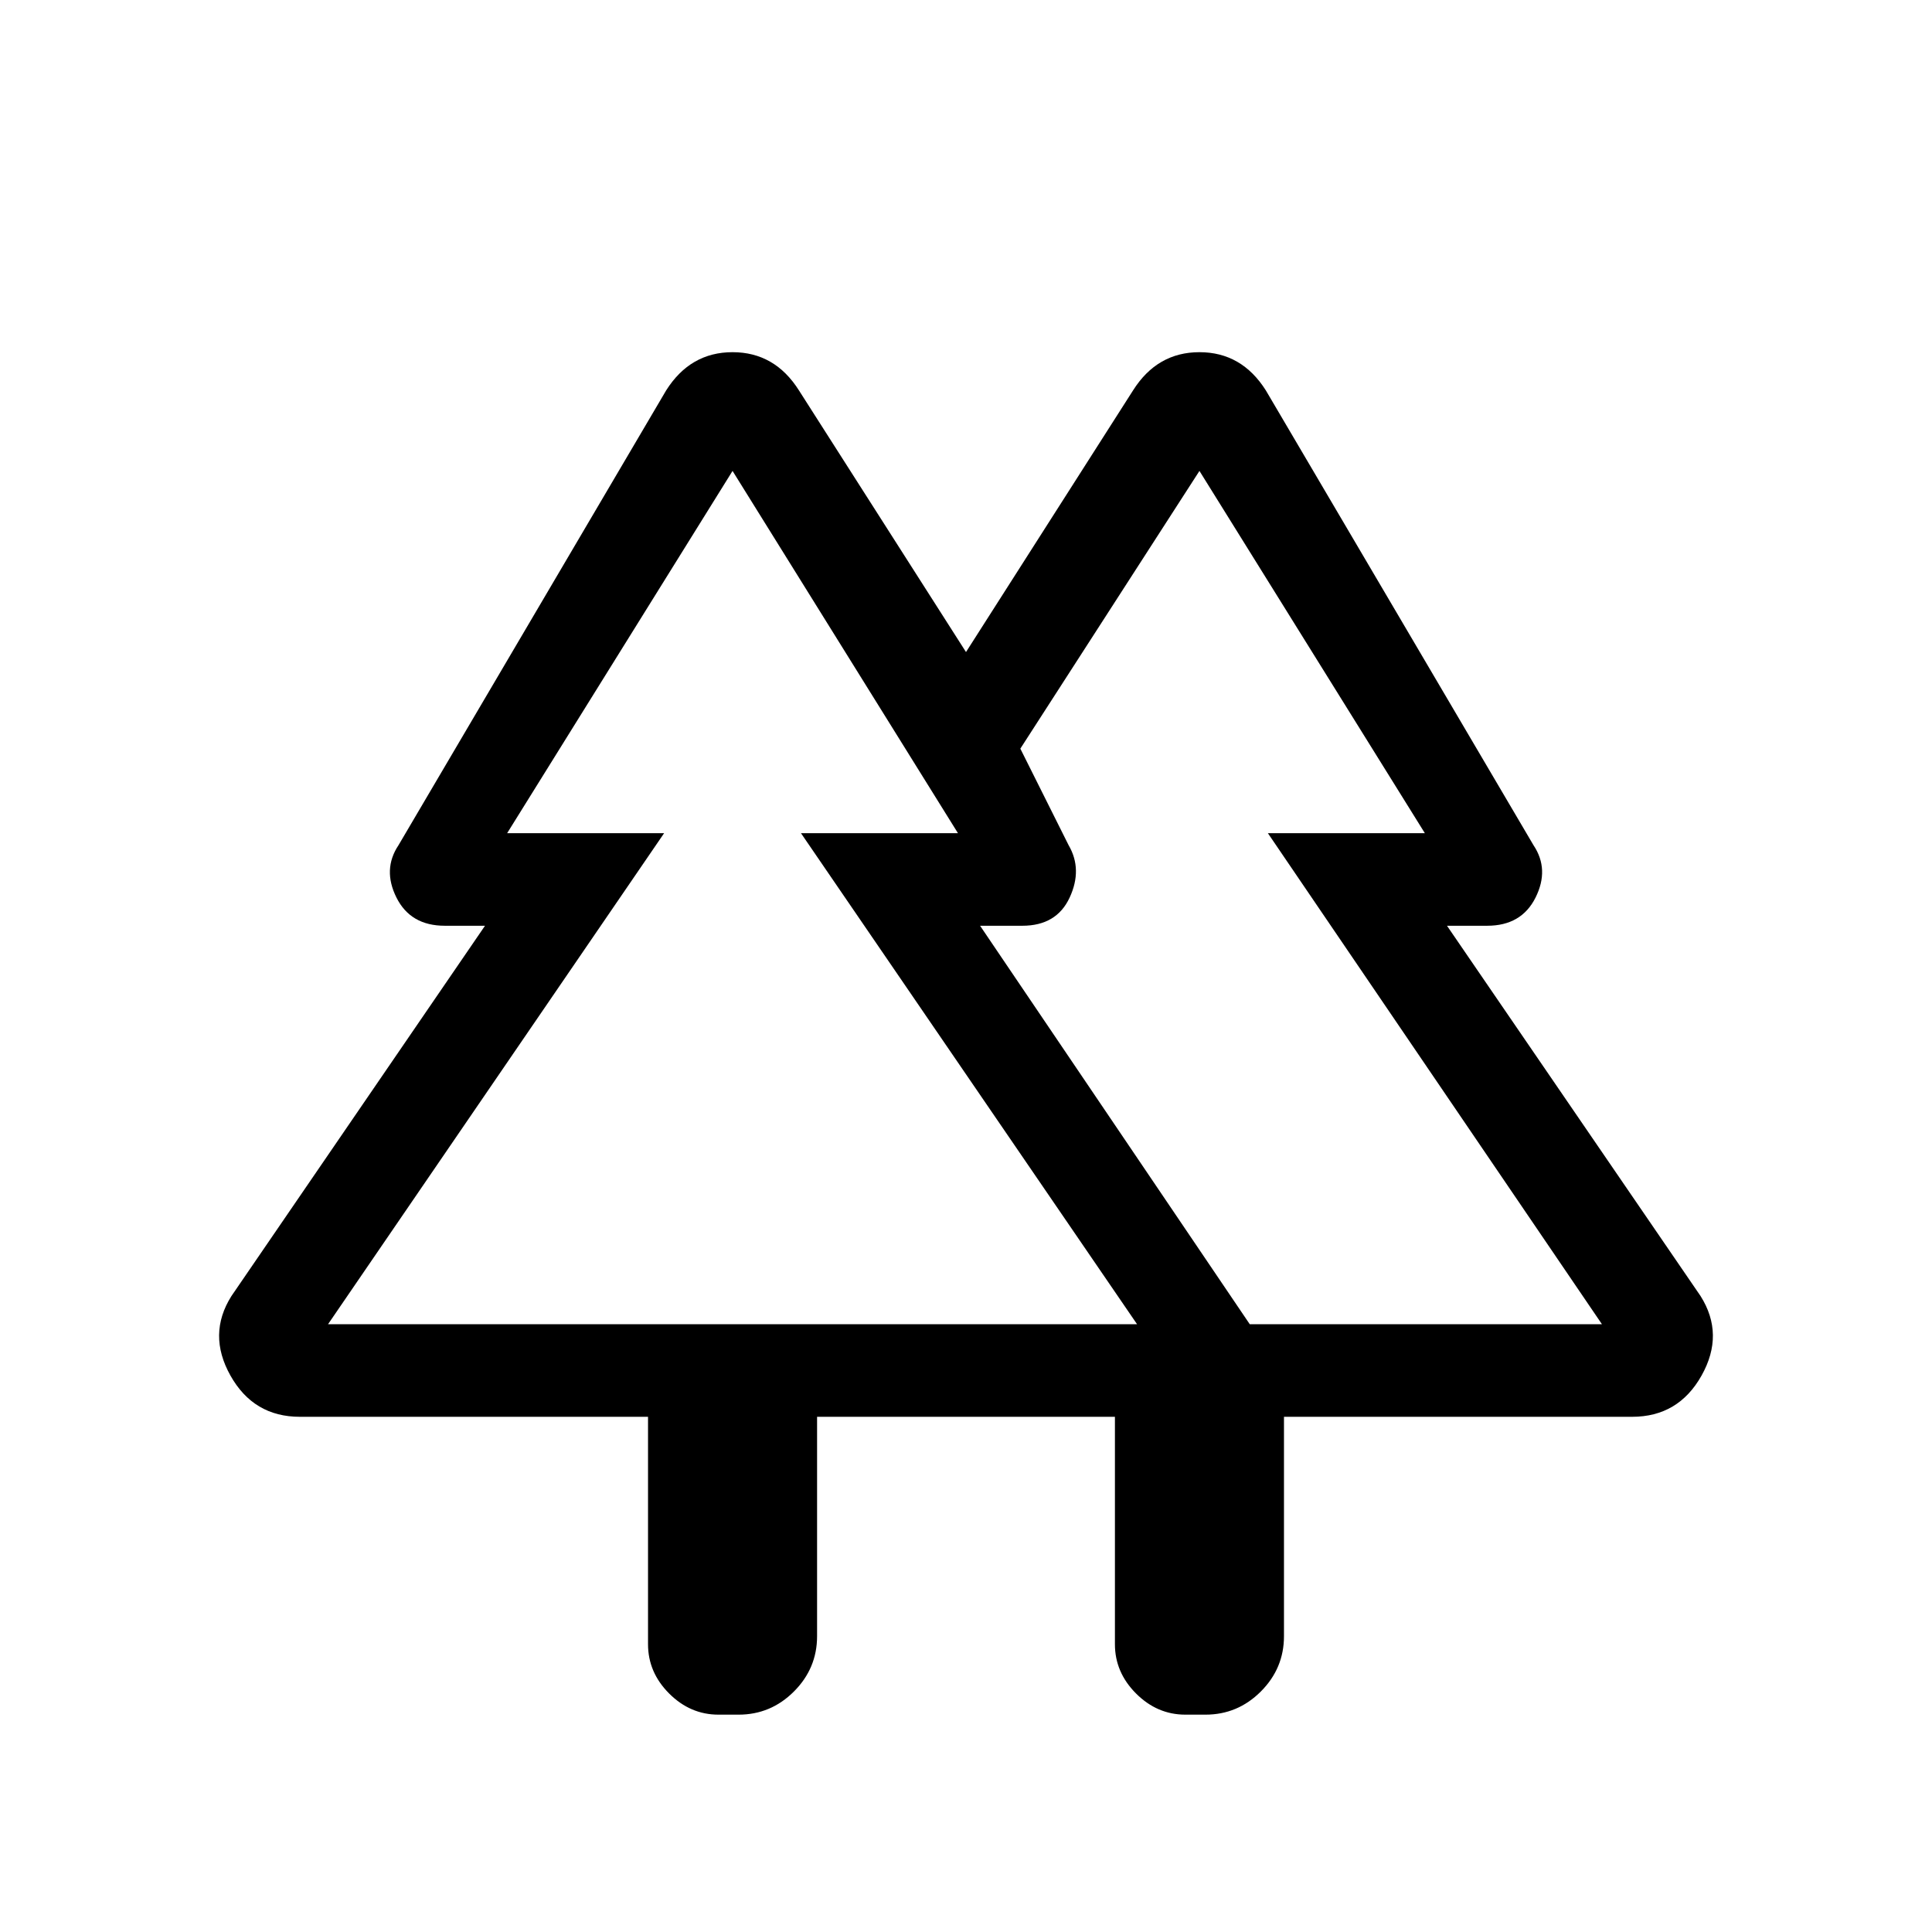 <svg xmlns="http://www.w3.org/2000/svg" height="20" viewBox="0 -960 960 960" width="20"><path d="M322-143v-113H149q-23 0-34.5-20.5t.5-39.5l126-184h-20q-17 0-24-14t1-26l133-226q12-19 33-19t33 19l83 130 83-130q12-19 33-19t33 19l133 226q8 12 1 26t-24 14h-20l126 184q12 19 .5 39.5T811-256H638v109q0 16-11.5 27.5T599-108h-10q-14 0-24.5-10.5T554-143v-113H406v109q0 16-11.5 27.5T367-108h-10q-14 0-24.5-10.5T322-143Zm299-159h175L630-546h78L596-726l-89 138 24 48q7 12 .5 26T508-500h-21l134 198Zm-458 0h402L398-546h78L364-726 252-546h78L163-302Zm0 0h154-80 231-80 177-402Zm458 0H478h102-70 214-48 120-175Zm-67 46h84-84Zm115 0Z"/></svg>